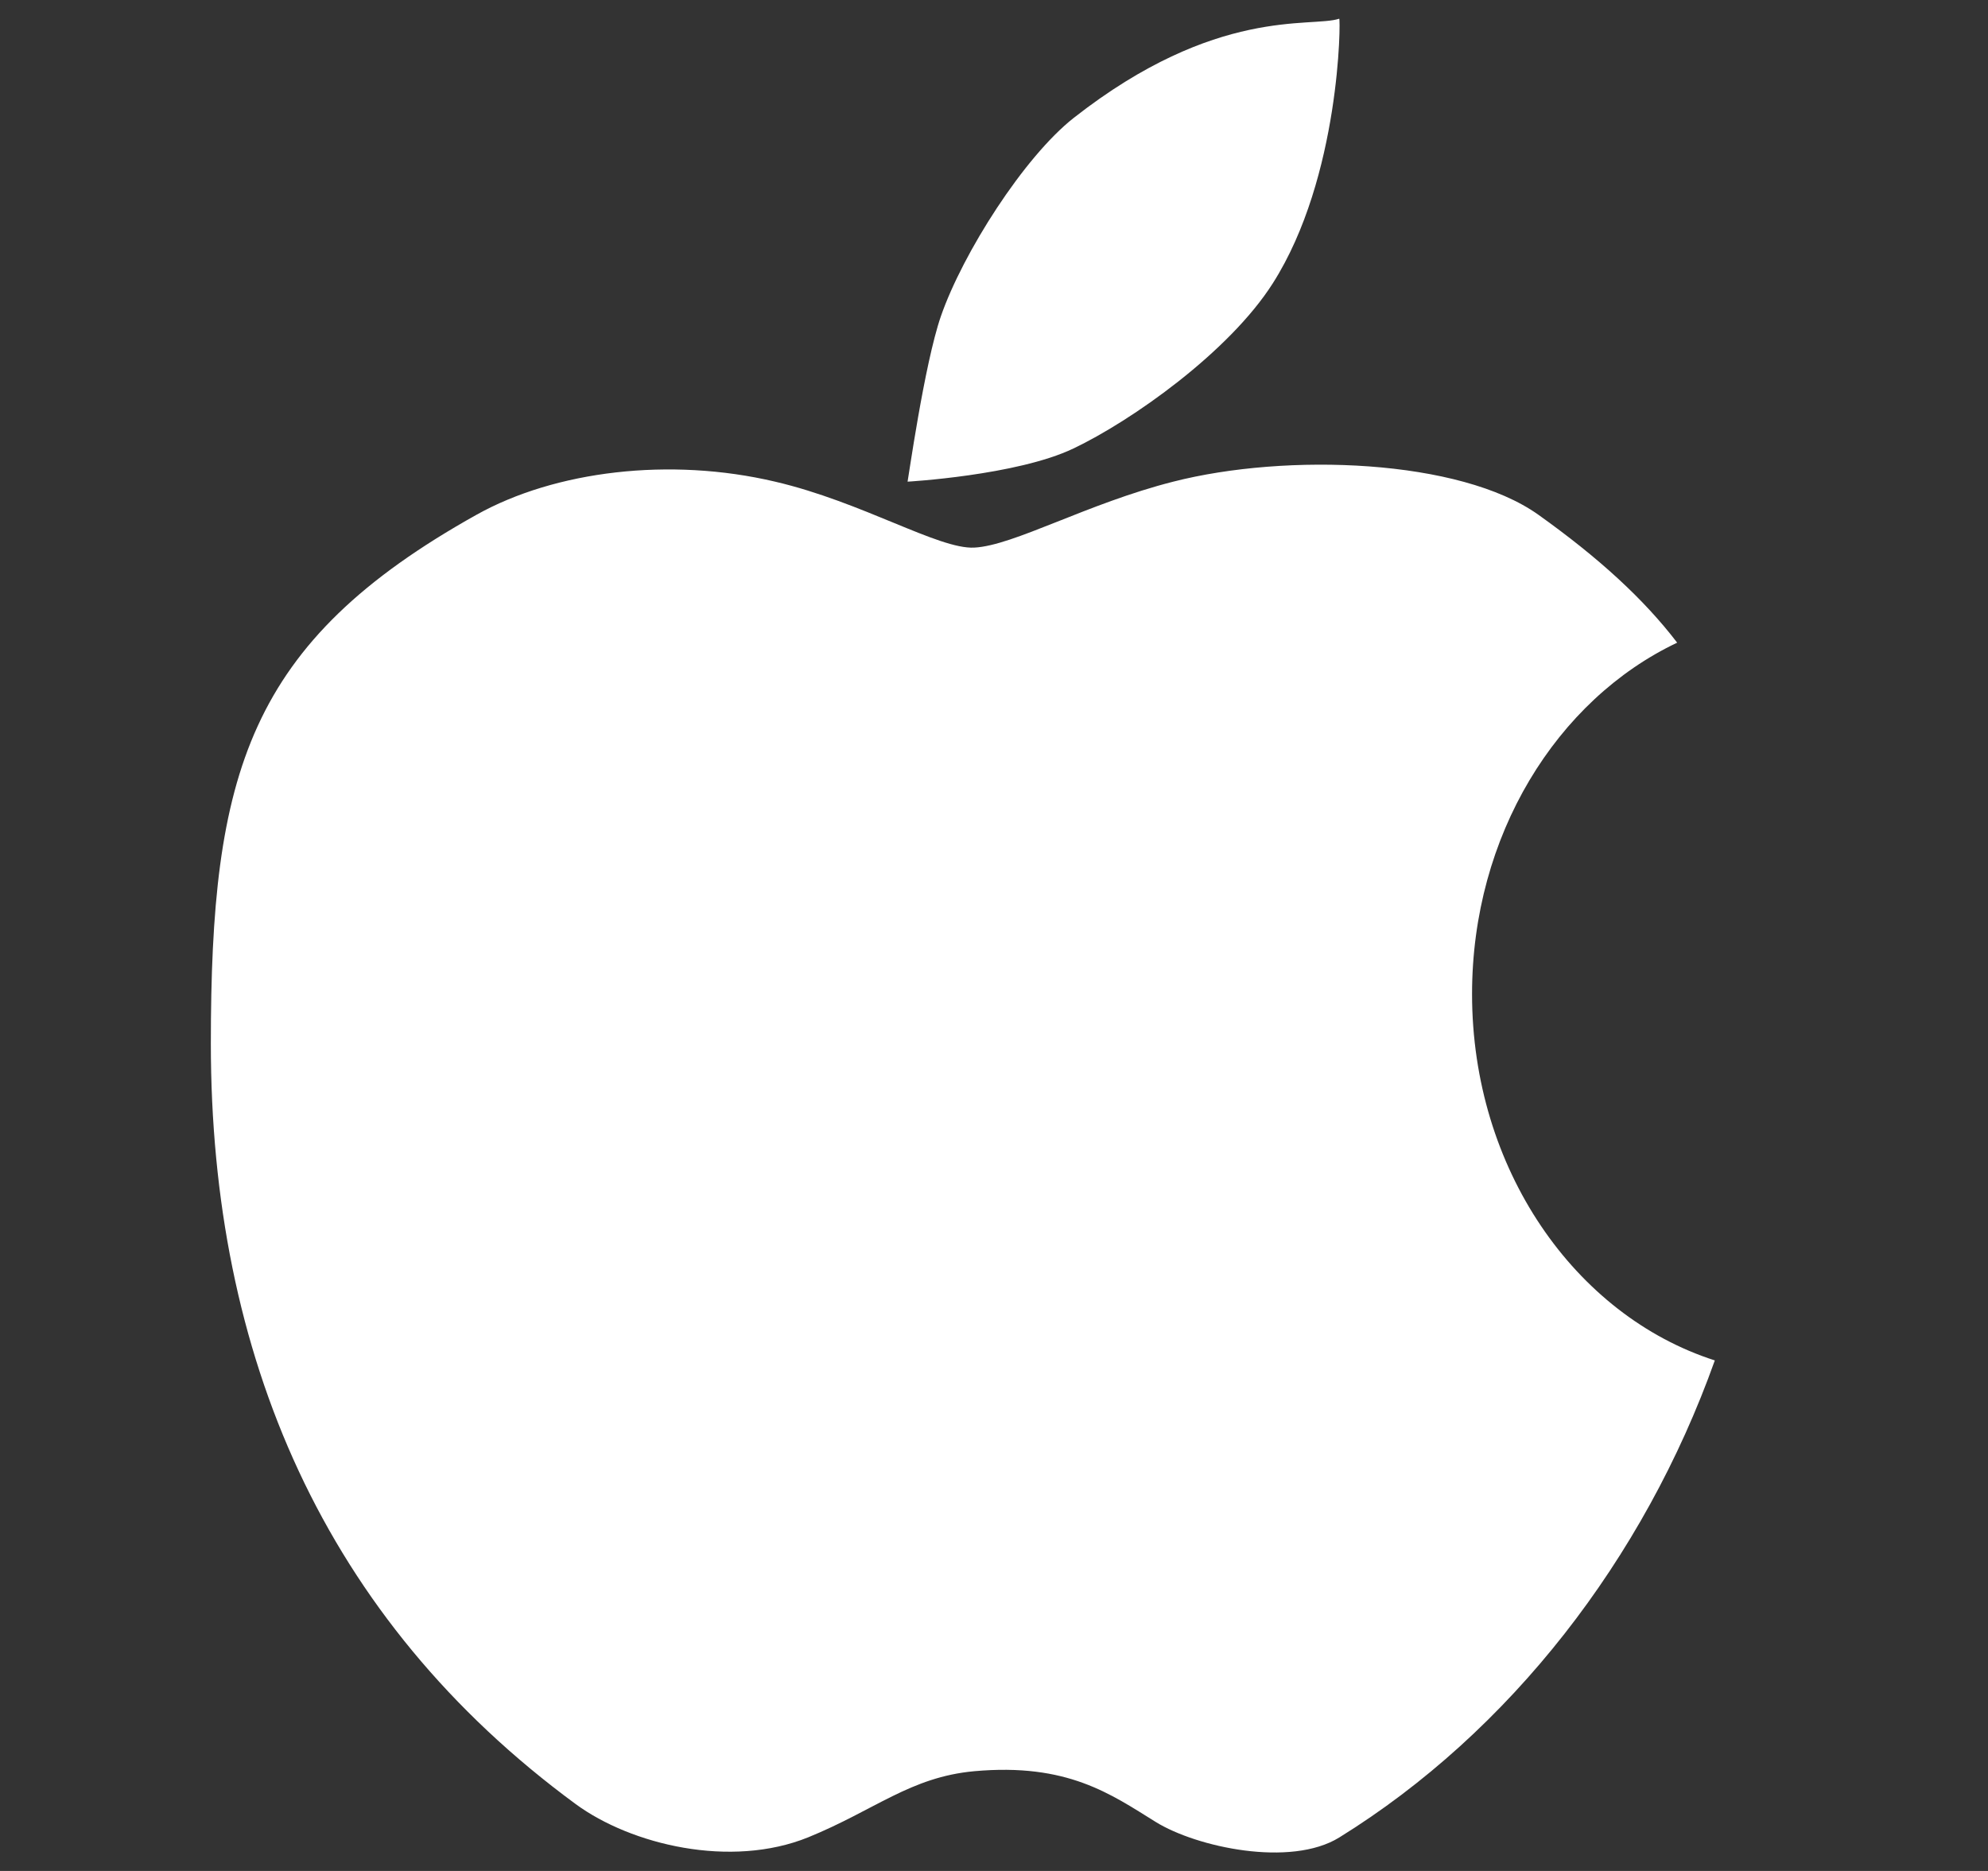 <svg width="17" height="16" viewBox="0 0 17 16" fill="none" xmlns="http://www.w3.org/2000/svg">
<rect x="0" y="0" width="17" height="16" fill="#333333" stroke="none"/>
<path d="M12.588 8.501C12.588 7.144 13.313 5.984 14.342 5.496C14.056 5.122 13.671 4.77 13.155 4.402C12.486 3.925 11.004 3.871 10.033 4.119C9.296 4.306 8.667 4.667 8.331 4.683C8.027 4.699 7.374 4.293 6.628 4.119C5.729 3.907 4.748 4.026 4.075 4.402C2.116 5.496 1.803 6.615 1.803 8.925C1.803 11.587 2.768 13.845 4.924 15.429C5.398 15.776 6.249 15.981 6.912 15.712C7.481 15.48 7.785 15.197 8.331 15.147C9.128 15.075 9.499 15.343 9.883 15.581C10.232 15.797 11.036 15.971 11.452 15.714C12.91 14.811 14.057 13.336 14.664 11.634C13.467 11.25 12.588 9.994 12.588 8.501ZM10.884 2.423C11.463 1.514 11.465 0.155 11.452 0.16C11.212 0.24 10.403 0.051 9.182 1.008C8.756 1.343 8.233 2.165 8.046 2.704C7.904 3.114 7.764 4.117 7.761 4.119C7.747 4.12 8.697 4.067 9.18 3.835C9.676 3.599 10.51 3.011 10.884 2.423Z" fill="white"/>
</svg>
